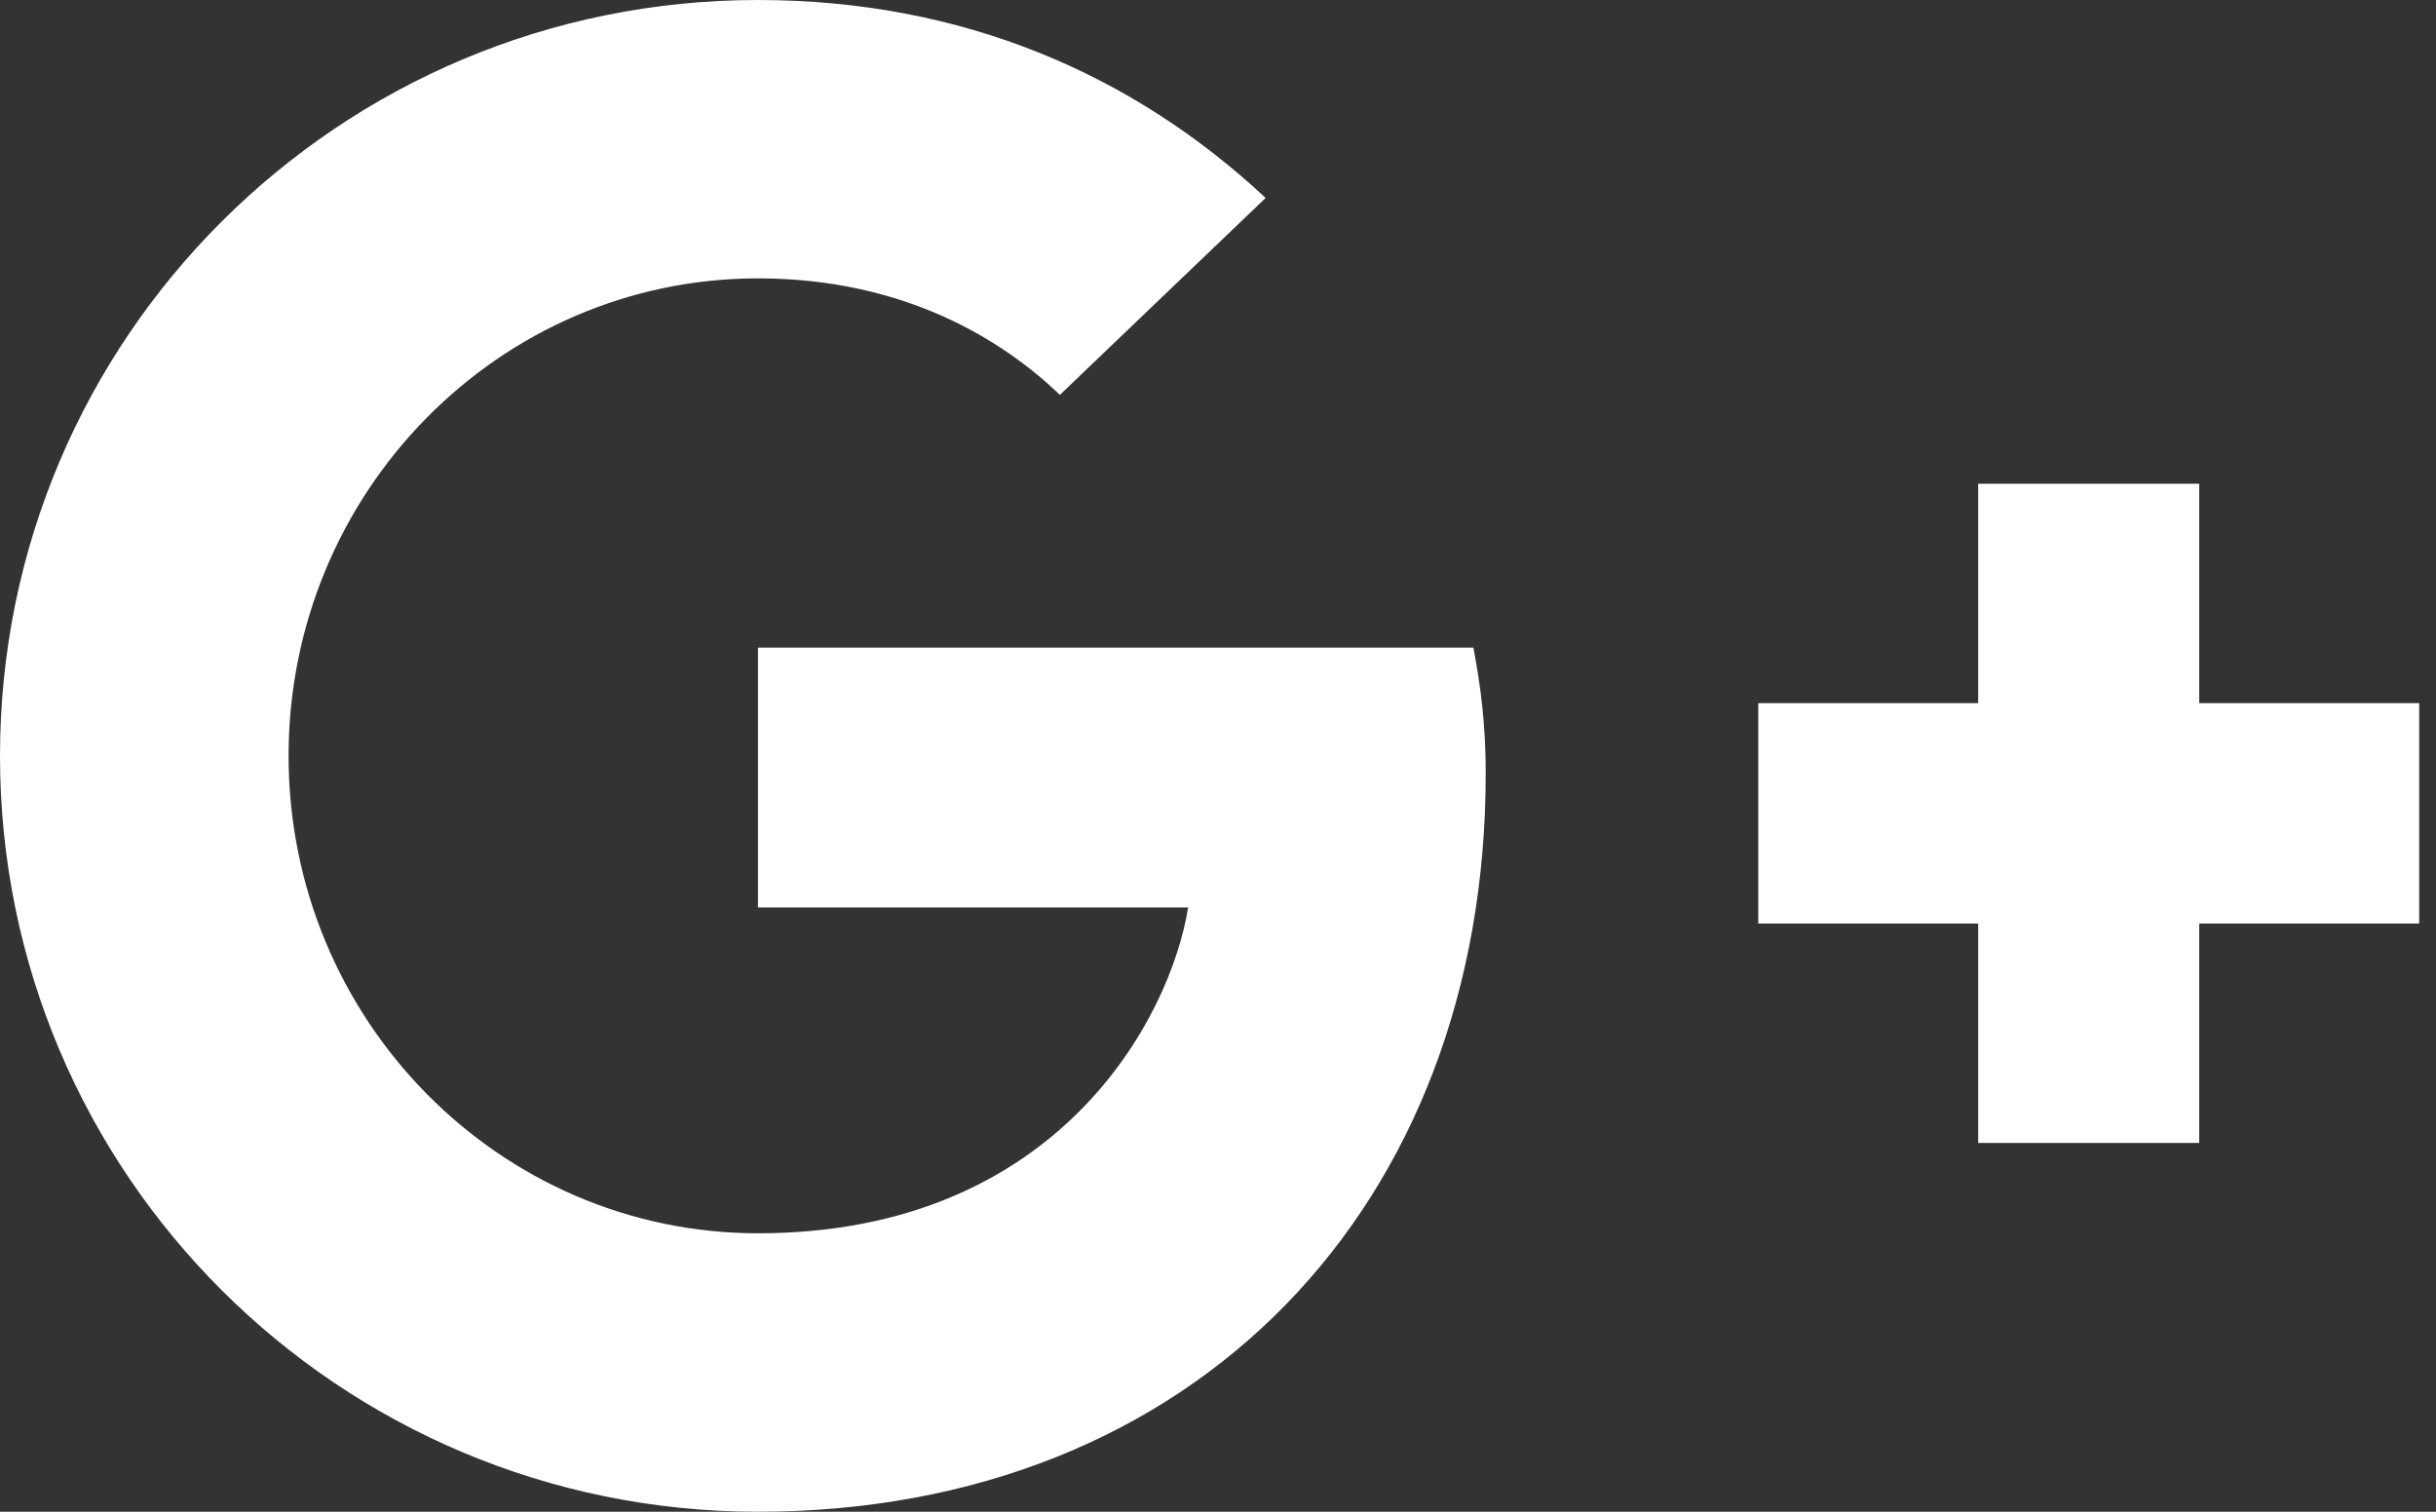 <svg width="58" height="36" viewBox="0 0 58 36" fill="none" xmlns="http://www.w3.org/2000/svg">
<rect x="0" y="0" width="58" height="36" fill="#333333" stroke="none"/>
<path d="M52.362 11.52H47.1V16.745H41.863V21.993H47.1V27.218H52.362V21.993H57.6V16.745H52.362V11.52Z" fill="white"/>
<path d="M18.044 36C28.457 36 35.374 28.709 35.374 18.418C35.374 17.239 35.252 16.33 35.081 15.422H18.047V21.61H28.289C27.87 24.238 25.188 29.369 18.047 29.369C11.895 29.369 6.871 24.286 6.871 18C6.871 11.714 11.892 6.629 18.047 6.629C21.567 6.629 23.905 8.126 25.236 9.403L30.134 4.714C26.98 1.769 22.919 0 18.044 0C8.074 0 0 8.054 0 18C0 27.946 8.074 36 18.044 36Z" fill="white"/>
</svg>
